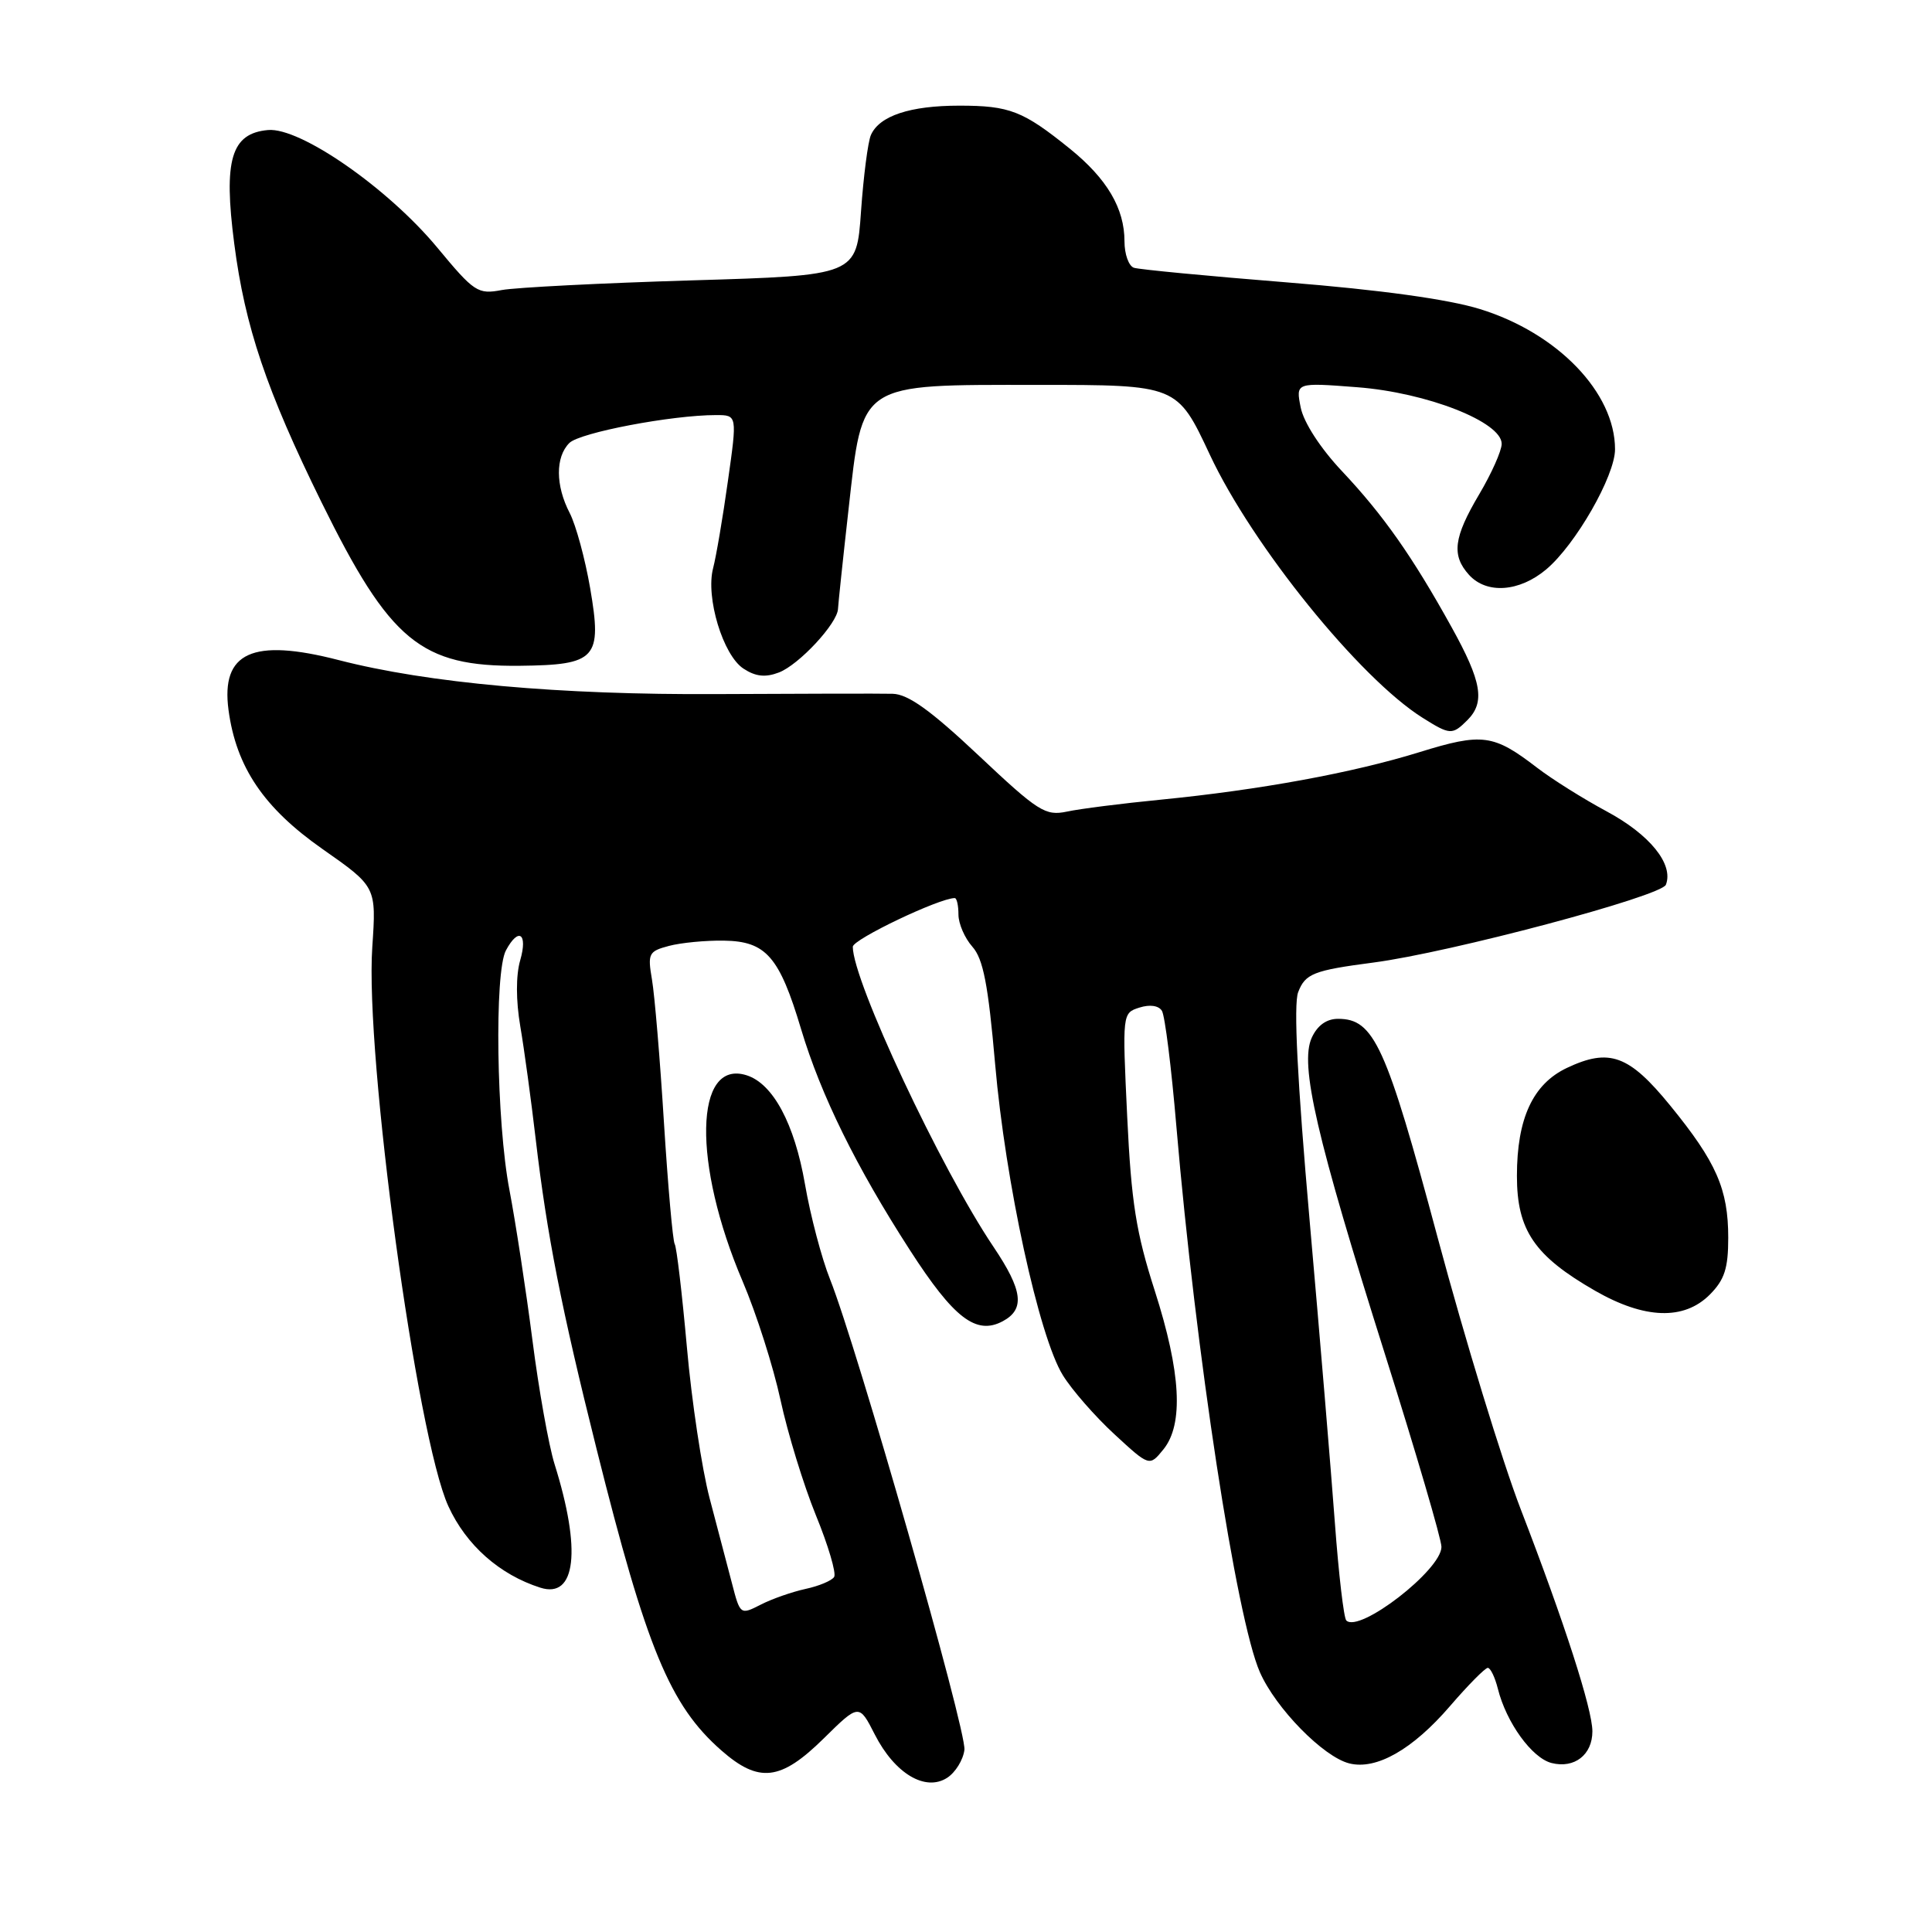 <?xml version="1.0" encoding="UTF-8" standalone="no"?>
<!DOCTYPE svg PUBLIC "-//W3C//DTD SVG 1.1//EN" "http://www.w3.org/Graphics/SVG/1.1/DTD/svg11.dtd" >
<svg xmlns="http://www.w3.org/2000/svg" xmlns:xlink="http://www.w3.org/1999/xlink" version="1.1" viewBox="0 0 256 256">
 <g >
 <path fill="currentColor"
d=" M 127.79 231.86 C 128.10 229.38 113.52 178.36 109.98 169.50 C 108.88 166.75 107.38 161.08 106.66 156.89 C 105.27 148.89 102.43 143.59 98.93 142.48 C 92.00 140.28 91.74 154.19 98.41 169.80 C 100.22 174.04 102.47 181.10 103.42 185.50 C 104.37 189.90 106.48 196.78 108.11 200.78 C 109.75 204.78 110.83 208.46 110.53 208.95 C 110.23 209.44 108.52 210.16 106.74 210.54 C 104.96 210.93 102.28 211.86 100.79 212.63 C 98.10 214.00 98.07 213.98 96.98 209.76 C 96.37 207.41 95.04 202.35 94.02 198.50 C 93.01 194.65 91.65 185.67 91.02 178.54 C 90.38 171.42 89.66 165.25 89.40 164.84 C 89.15 164.43 88.51 157.21 87.98 148.80 C 87.46 140.38 86.74 131.83 86.39 129.80 C 85.80 126.35 85.95 126.05 88.63 125.34 C 90.21 124.92 93.49 124.60 95.92 124.64 C 101.50 124.72 103.27 126.74 106.15 136.37 C 108.78 145.13 113.45 154.62 120.57 165.65 C 126.40 174.69 129.35 176.95 132.87 175.07 C 135.84 173.48 135.53 170.99 131.64 165.21 C 124.64 154.81 113.00 129.98 113.00 125.45 C 113.00 124.47 124.46 119.00 126.51 119.00 C 126.78 119.00 127.00 119.98 127.00 121.19 C 127.00 122.39 127.83 124.30 128.84 125.44 C 130.28 127.05 130.94 130.45 131.86 141.00 C 133.22 156.65 137.67 177.12 140.83 182.22 C 142.03 184.17 145.11 187.69 147.66 190.04 C 152.31 194.33 152.31 194.33 154.16 192.05 C 156.86 188.72 156.48 181.84 153.01 171.02 C 150.54 163.34 149.90 159.31 149.36 147.97 C 148.71 134.29 148.71 134.23 150.98 133.51 C 152.36 133.07 153.53 133.24 153.96 133.94 C 154.36 134.58 155.22 141.49 155.88 149.30 C 158.43 179.23 163.83 214.51 166.94 221.57 C 169.05 226.37 175.35 232.80 178.79 233.66 C 182.37 234.56 187.18 231.82 192.13 226.07 C 194.53 223.28 196.79 221.00 197.14 221.00 C 197.49 221.00 198.09 222.24 198.47 223.75 C 199.59 228.25 203.00 232.96 205.60 233.61 C 208.62 234.37 211.00 232.52 211.00 229.41 C 211.00 226.48 207.29 214.98 201.51 200.00 C 199.07 193.68 194.12 177.49 190.51 164.04 C 183.66 138.49 182.07 135.00 177.30 135.00 C 175.77 135.00 174.56 135.87 173.81 137.51 C 172.20 141.06 174.42 150.65 183.54 179.52 C 187.64 192.51 191.00 203.97 191.00 204.97 C 191.00 208.02 180.11 216.44 178.39 214.72 C 178.06 214.39 177.38 208.58 176.88 201.81 C 176.38 195.04 174.88 176.99 173.53 161.70 C 171.91 143.27 171.39 133.09 172.01 131.48 C 172.95 129.01 174.05 128.58 182.00 127.54 C 192.11 126.22 220.16 118.76 220.74 117.23 C 221.79 114.51 218.61 110.58 212.87 107.50 C 209.80 105.85 205.67 103.26 203.69 101.74 C 197.89 97.28 196.43 97.08 188.07 99.67 C 179.23 102.41 166.91 104.67 153.81 105.96 C 148.69 106.46 143.10 107.17 141.38 107.54 C 138.51 108.14 137.58 107.55 129.67 100.10 C 123.31 94.12 120.34 91.98 118.28 91.93 C 116.75 91.89 106.28 91.91 95.00 91.97 C 74.16 92.09 56.72 90.52 44.86 87.46 C 33.46 84.52 29.26 86.43 30.28 94.08 C 31.30 101.65 34.95 107.05 42.73 112.50 C 49.87 117.50 49.87 117.50 49.33 125.50 C 48.35 139.91 55.23 190.46 59.41 199.58 C 61.77 204.74 66.20 208.66 71.61 210.38 C 76.32 211.87 77.06 205.41 73.48 194.00 C 72.71 191.53 71.38 184.10 70.54 177.50 C 69.69 170.90 68.32 161.97 67.50 157.66 C 65.78 148.70 65.49 128.82 67.04 125.93 C 68.71 122.81 69.96 123.67 68.93 127.24 C 68.35 129.25 68.36 132.59 68.94 135.99 C 69.46 139.02 70.38 145.78 70.99 151.00 C 72.47 163.61 74.38 173.35 79.05 192.00 C 85.66 218.43 88.77 225.96 95.57 231.93 C 100.56 236.31 103.44 235.97 109.13 230.37 C 113.83 225.74 113.83 225.74 115.92 229.84 C 118.56 235.01 122.61 237.43 125.50 235.57 C 126.60 234.86 127.63 233.19 127.79 231.86 Z  M 226.55 171.55 C 228.51 169.58 229.00 168.07 229.00 164.01 C 229.00 157.57 227.43 153.99 221.32 146.50 C 215.85 139.79 213.25 138.84 207.61 141.51 C 203.11 143.65 201.00 148.21 201.00 155.82 C 201.00 163.02 203.32 166.42 211.39 171.05 C 217.92 174.79 223.13 174.97 226.55 171.55 Z  M 194.43 95.43 C 196.81 93.05 196.35 90.33 192.34 83.10 C 187.14 73.71 183.29 68.24 177.80 62.41 C 174.95 59.38 172.75 55.98 172.35 54.00 C 171.69 50.68 171.69 50.68 179.84 51.31 C 189.09 52.02 199.01 55.92 198.98 58.82 C 198.97 59.75 197.63 62.75 196.00 65.50 C 192.61 71.22 192.31 73.58 194.65 76.17 C 196.99 78.75 201.32 78.44 204.88 75.45 C 208.78 72.17 214.00 63.05 214.00 59.53 C 214.00 52.03 206.38 44.12 196.09 40.95 C 191.88 39.65 182.90 38.41 170.55 37.42 C 160.07 36.58 150.94 35.71 150.25 35.48 C 149.56 35.25 149.00 33.68 149.00 31.98 C 149.00 27.61 146.69 23.69 141.77 19.71 C 135.55 14.69 133.79 14.00 127.11 14.00 C 120.58 14.00 116.52 15.35 115.40 17.89 C 115.01 18.77 114.42 23.32 114.09 28.00 C 113.50 36.50 113.50 36.50 91.69 37.15 C 79.69 37.51 68.36 38.09 66.50 38.43 C 63.31 39.03 62.85 38.73 57.92 32.78 C 51.37 24.90 39.76 16.84 35.51 17.23 C 30.63 17.67 29.59 21.17 31.04 32.30 C 32.46 43.29 35.31 51.73 42.60 66.55 C 51.68 84.98 55.76 88.35 68.86 88.22 C 79.03 88.11 79.80 87.27 78.20 77.94 C 77.53 74.05 76.31 69.57 75.49 67.98 C 73.60 64.34 73.58 60.56 75.44 58.70 C 76.82 57.32 89.02 55.00 94.88 55.00 C 97.69 55.00 97.69 55.00 96.45 63.75 C 95.78 68.56 94.89 73.76 94.49 75.29 C 93.48 79.15 95.80 86.83 98.52 88.60 C 100.12 89.65 101.42 89.79 103.20 89.11 C 105.86 88.10 110.97 82.60 111.04 80.67 C 111.07 80.03 111.69 74.12 112.43 67.55 C 114.34 50.51 113.60 51.00 137.55 51.00 C 155.98 51.00 155.98 51.00 160.31 60.25 C 165.95 72.30 180.16 89.87 188.50 95.11 C 192.14 97.40 192.44 97.41 194.43 95.43 Z "/>
</g>
</svg>